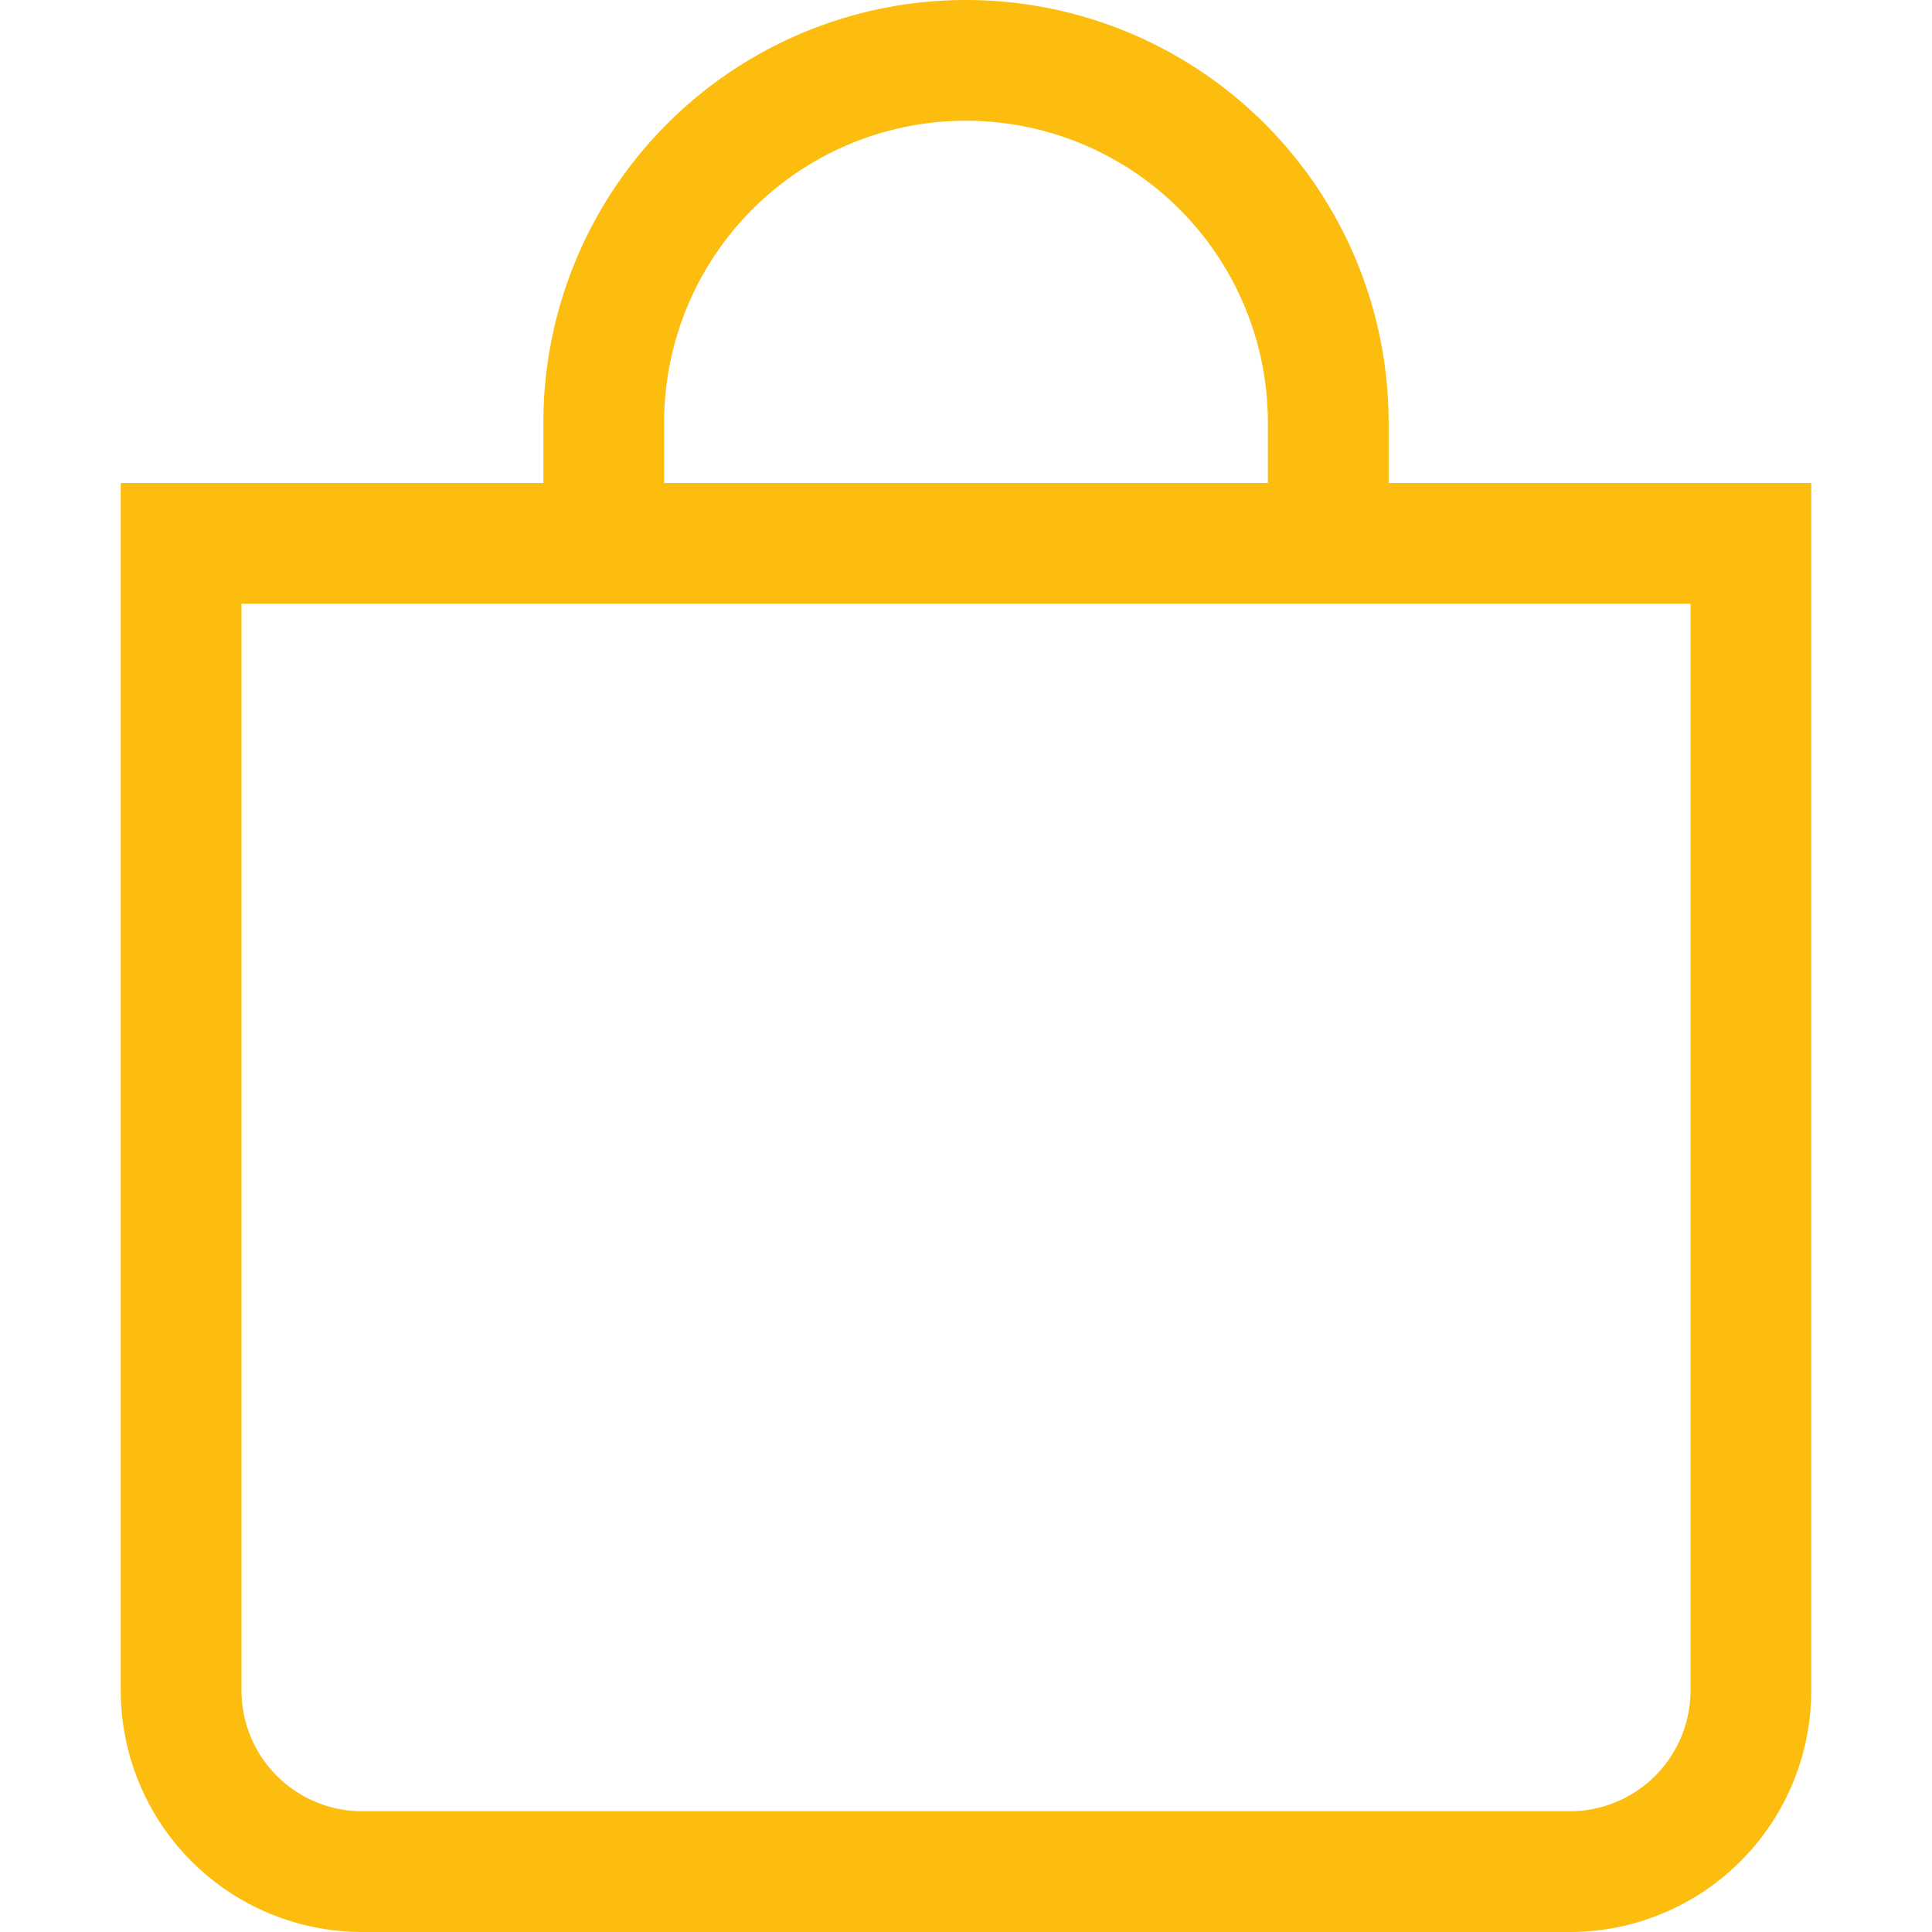 <svg
    xmlns="http://www.w3.org/2000/svg"
    width="16"
    height="16"
    fill="#FDBD0F"
    className="bi bi-bag"
    viewBox="0 0 16 16"
    >
    <path d="M8 1a2.5 2.5 0 0 1 2.5 2.5V4h-5v-.5A2.5 2.5 0 0 1 8 1zm3.5 3v-.5a3.5 3.5 0 1 0-7 0V4H1v10a2 2 0 0 0 2 2h10a2 2 0 0 0 2-2V4h-3.5zM2 5h12v9a1 1 0 0 1-1 1H3a1 1 0 0 1-1-1V5z" />
    </svg>